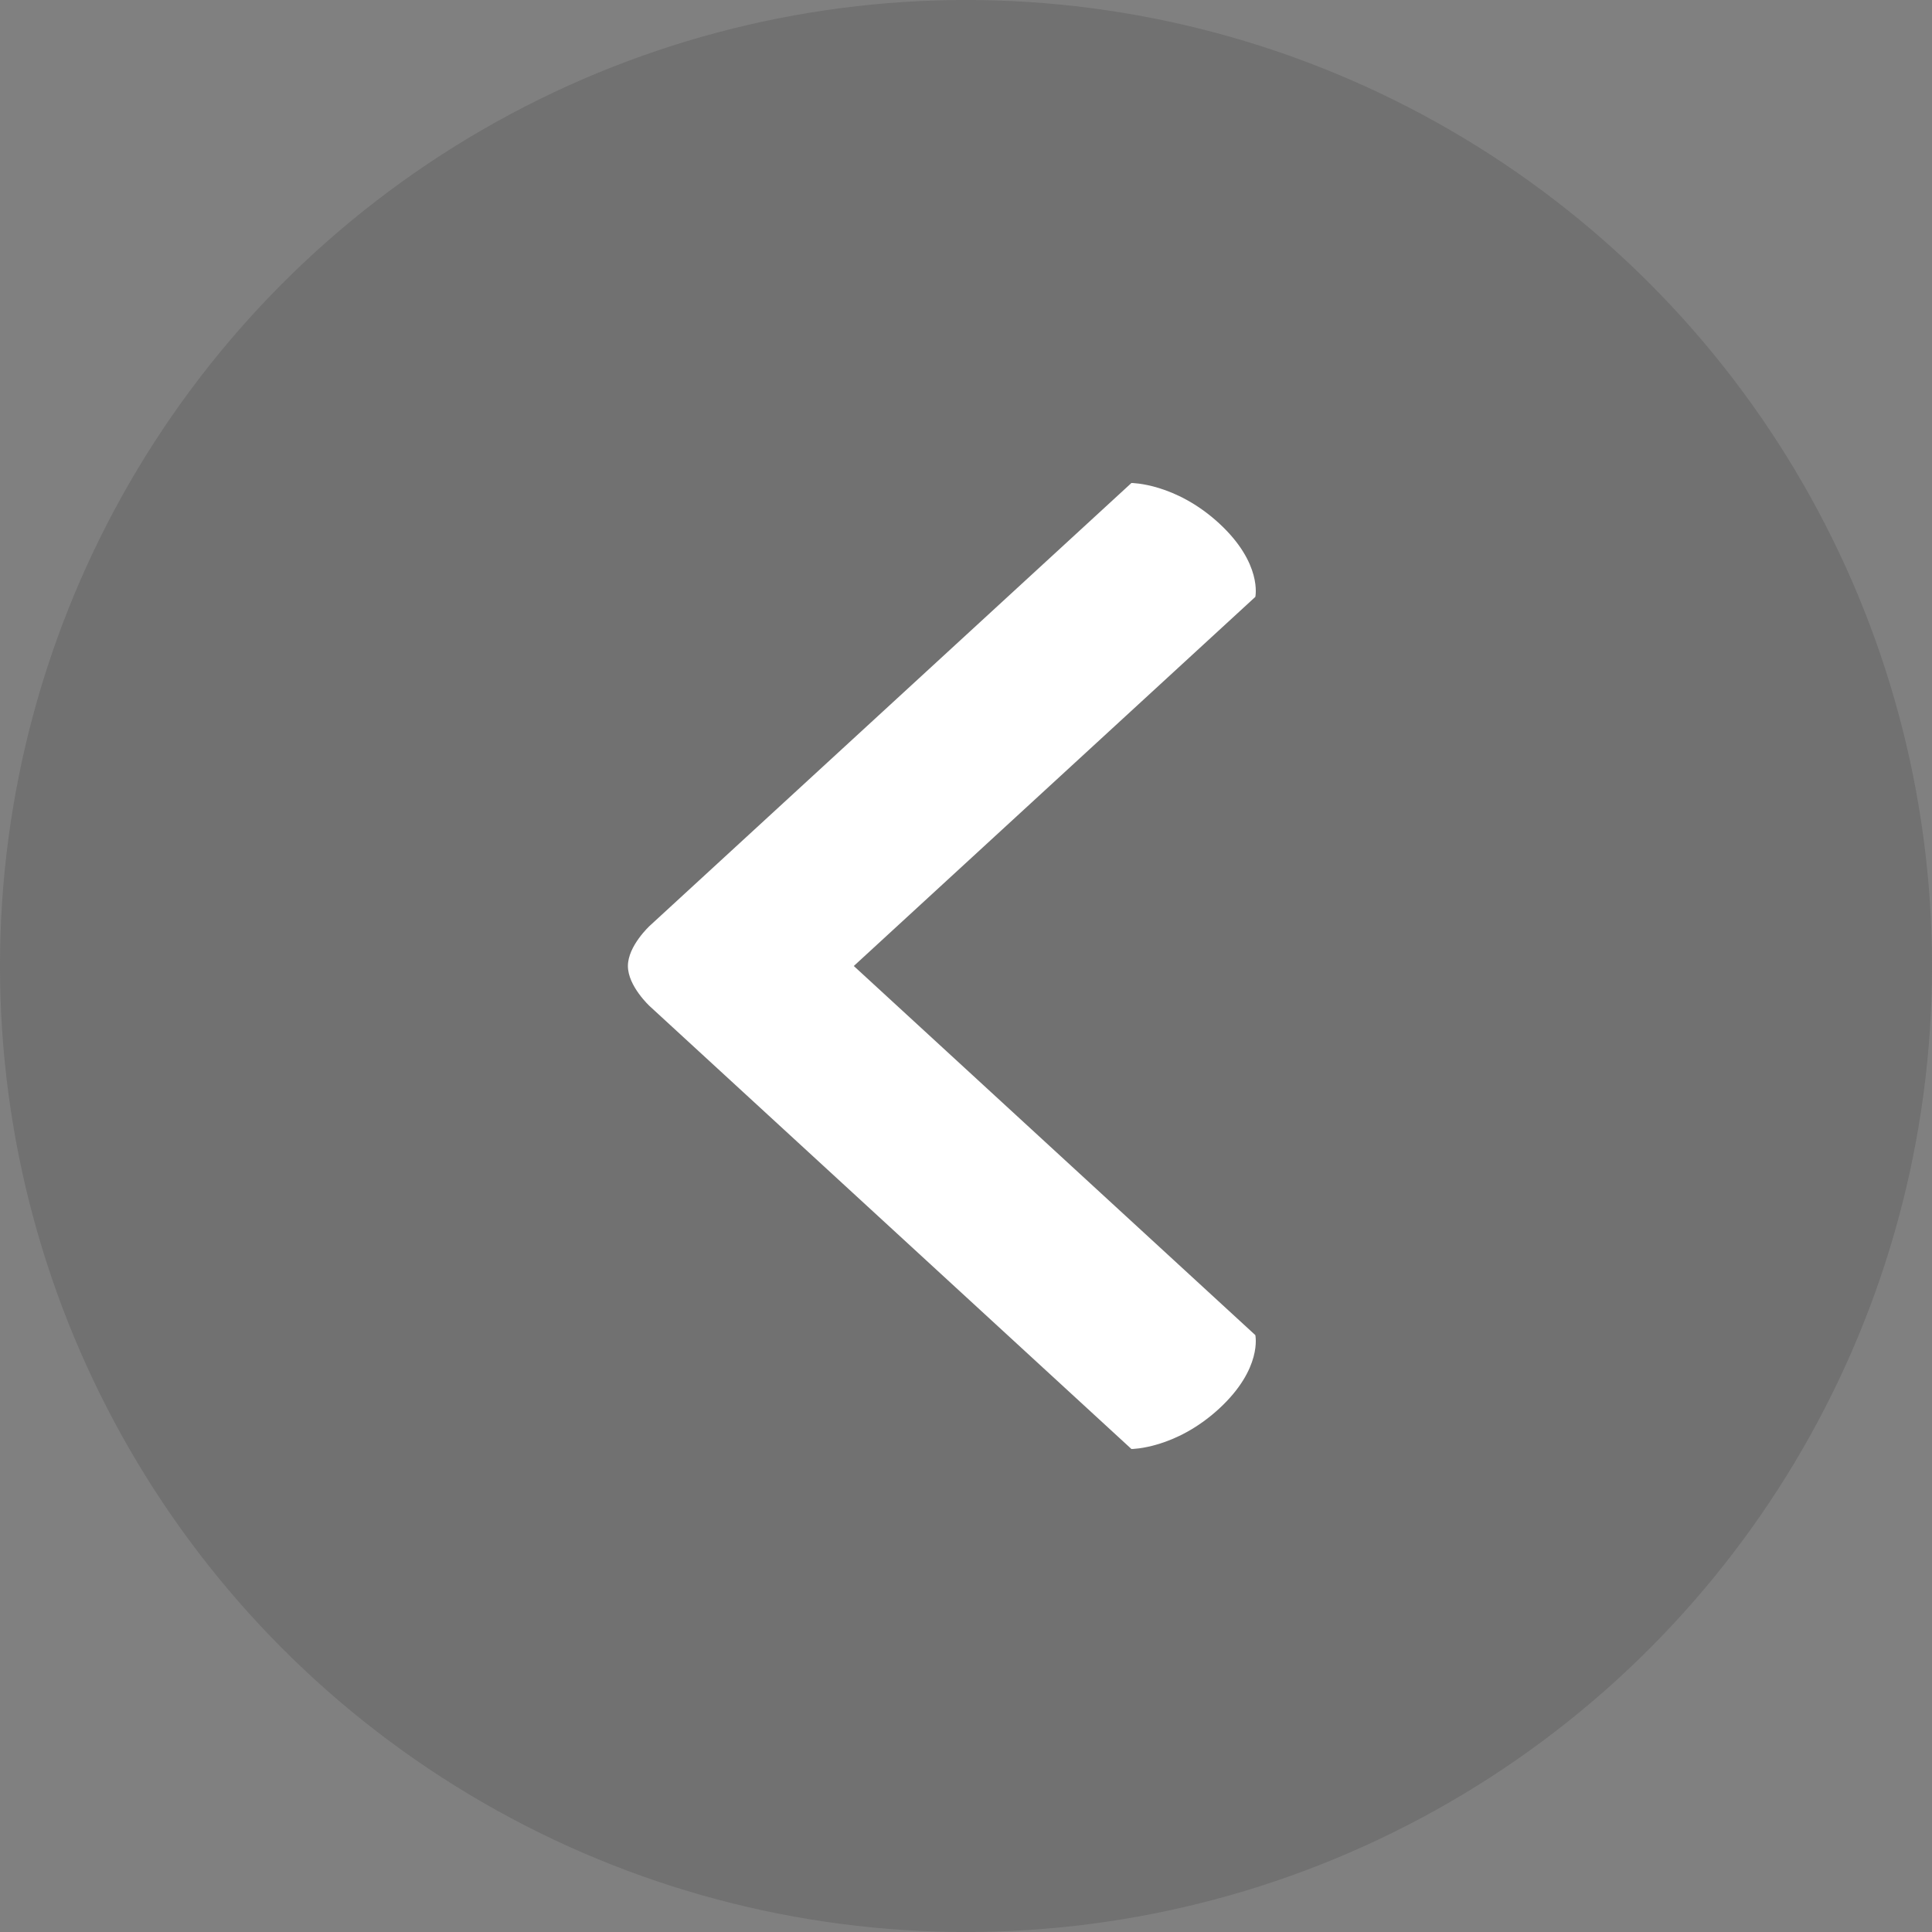 <svg width="40" height="40" viewBox="0 0 40 40" fill="none" xmlns="http://www.w3.org/2000/svg">
<rect x="0" y="0" width="40" height="40" fill="#808080" stroke="none"/>
<circle r="20" transform="matrix(-1 0 0 1 20 20)" fill="#4F4F4F" fill-opacity="0.3"/>
<g clip-path="url(#clip0_125_340)">
<path d="M25.99 12.358L17.677 20L25.99 27.642C25.99 27.642 26.144 28.333 25.238 29.167C24.331 30 23.425 30 23.425 30L13.453 20.833C13.453 20.833 13 20.417 13 20C13 19.583 13.453 19.167 13.453 19.167L23.425 10C23.425 10 24.331 10 25.238 10.833C26.144 11.667 25.99 12.358 25.99 12.358Z" fill="white"/>
</g>
<defs>
<clipPath id="clip0_125_340">
<rect width="20" height="20" fill="white" transform="matrix(0 1 1 0 10 10)"/>
</clipPath>
</defs>
</svg>
